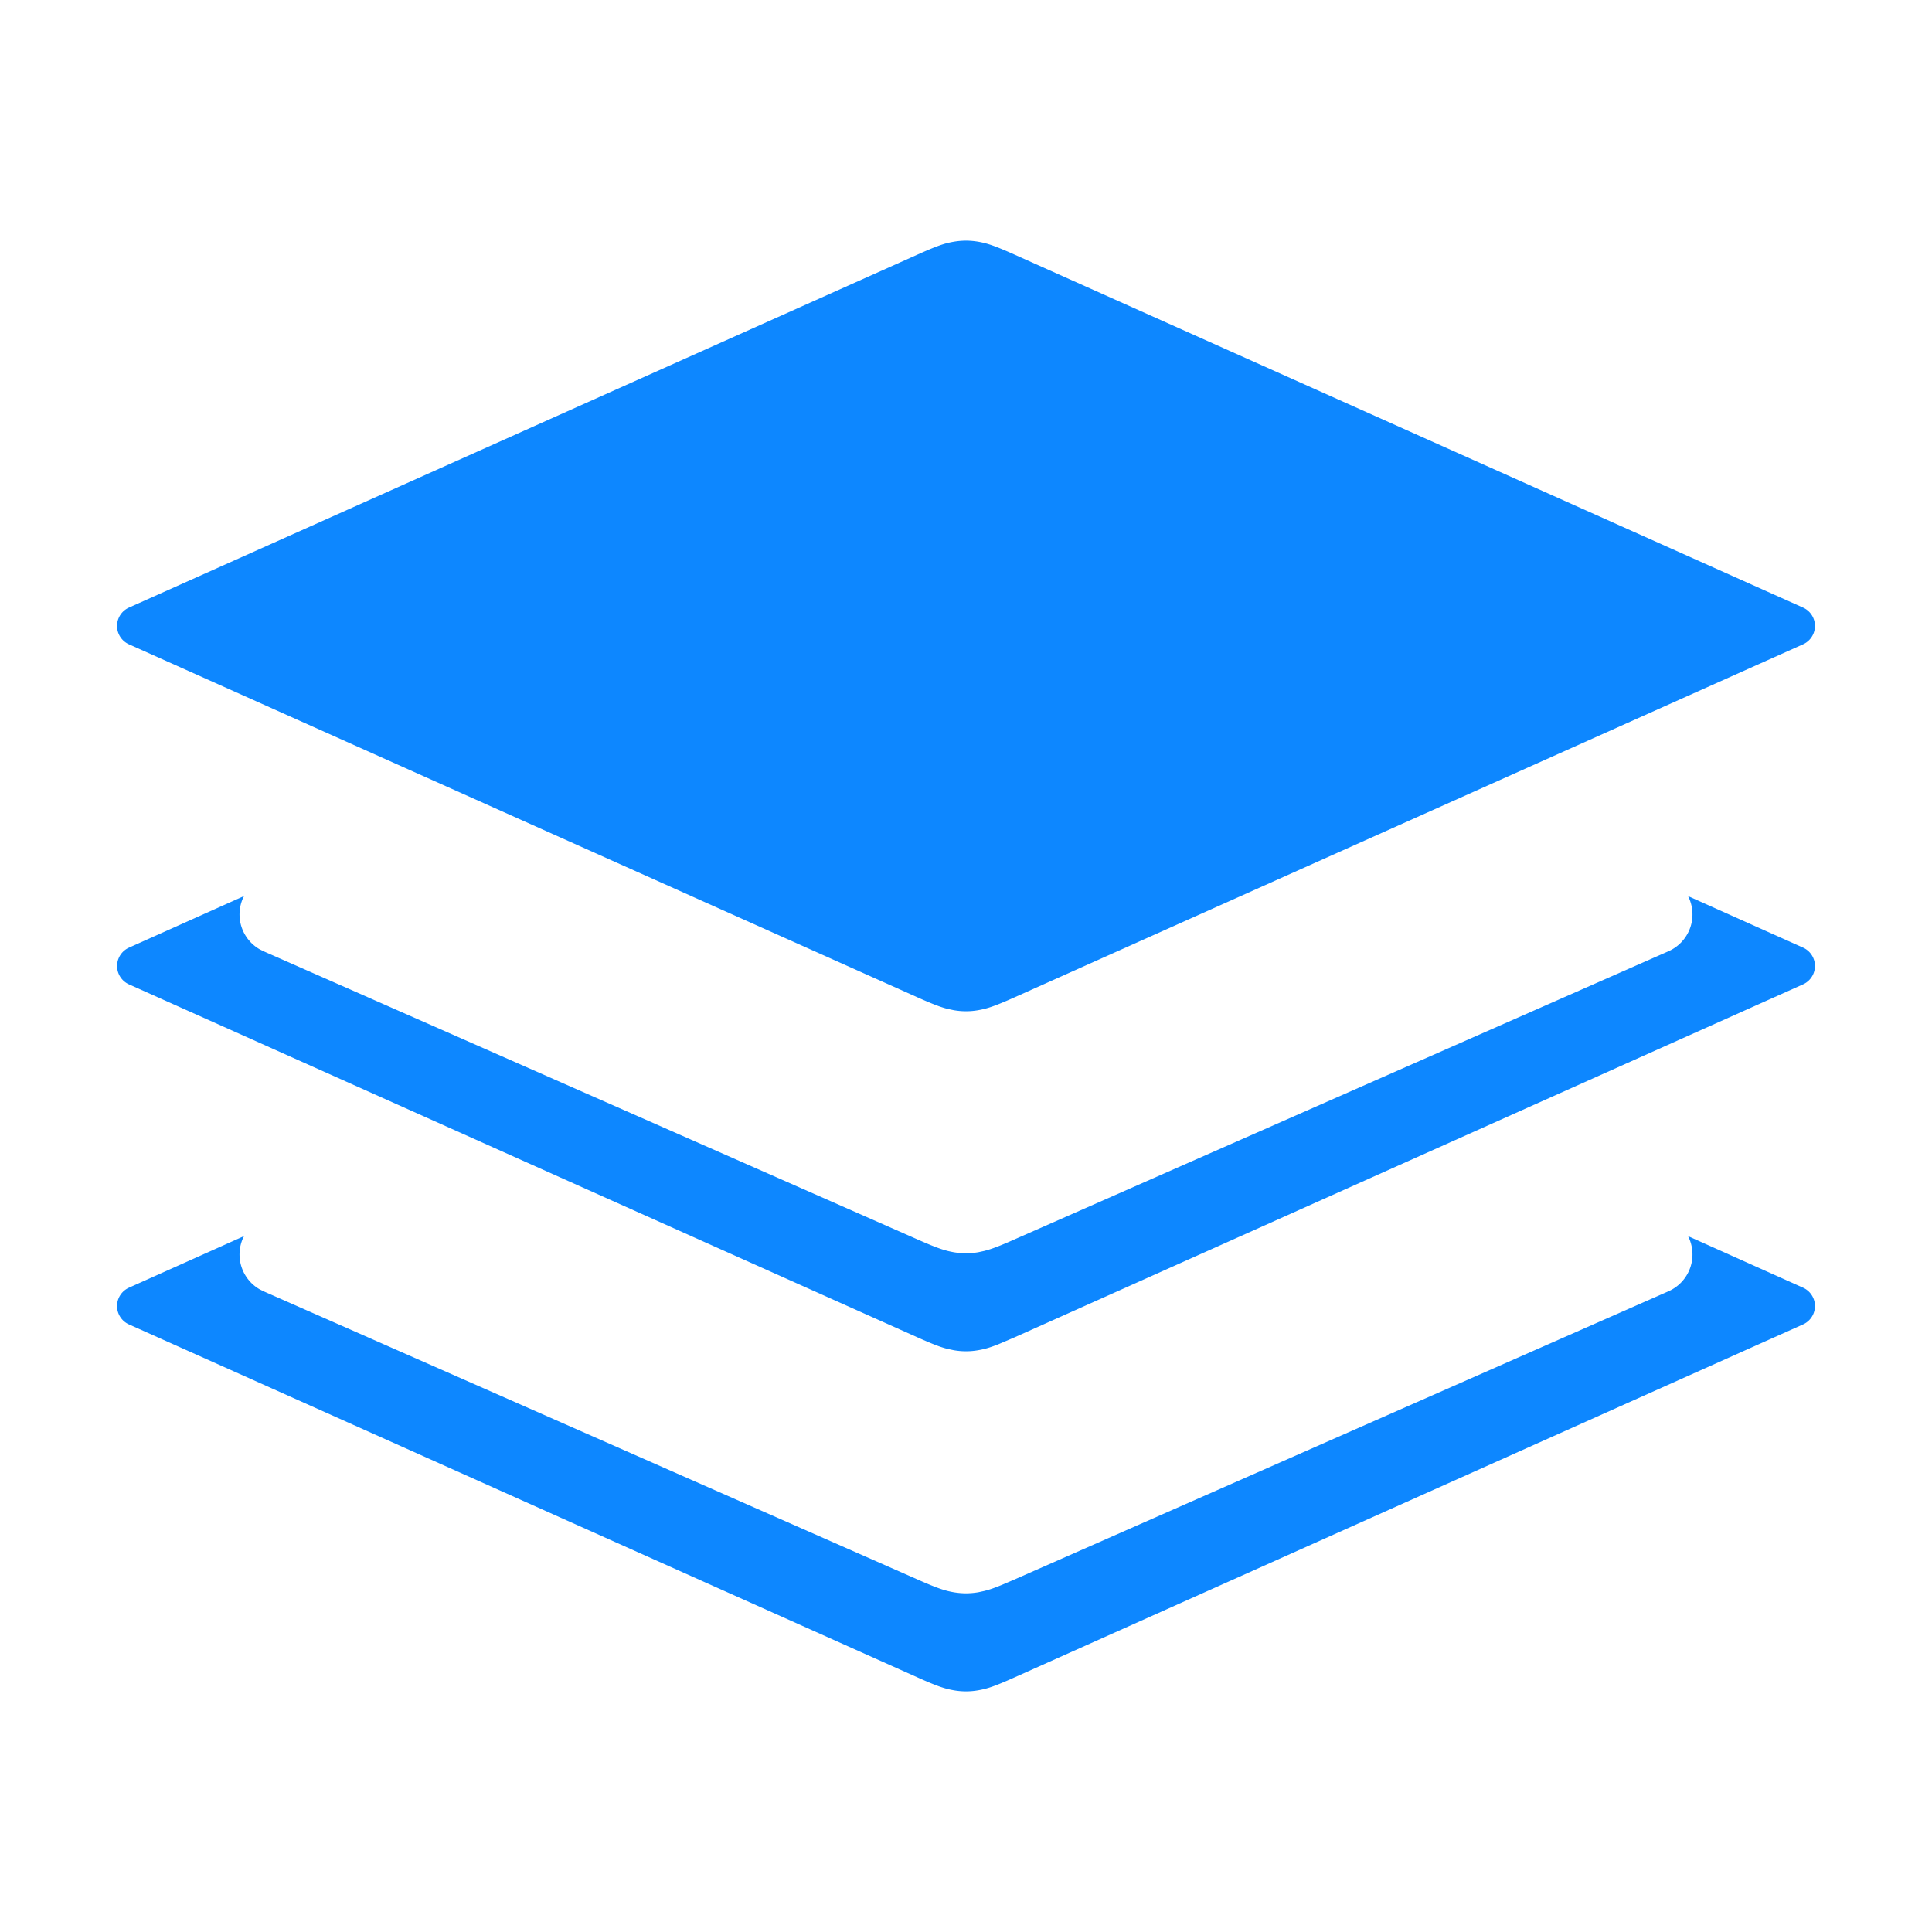 <?xml version="1.0" standalone="no"?><!DOCTYPE svg PUBLIC "-//W3C//DTD SVG 1.1//EN" "http://www.w3.org/Graphics/SVG/1.1/DTD/svg11.dtd"><svg class="icon" width="200px" height="200.00px" viewBox="0 0 1024 1024" version="1.1" xmlns="http://www.w3.org/2000/svg"><path fill="#0d87ff" d="M129.365 655.147l-0.597 1.152a21.333 21.333 0 0 0 8.704 26.987l2.219 1.131 346.923 152.875c10.475 4.629 14.315 5.824 18.773 6.613 4.48 0.768 8.747 0.768 13.227 0l2.944-0.64c2.539-0.597 5.376-1.557 9.749-3.371l6.08-2.603 346.923-152.875a21.333 21.333 0 0 0 10.389-29.248l60.949 27.328a10.667 10.667 0 0 1 0 19.477l-418.005 187.115c-10.56 4.736-14.443 5.973-18.965 6.763a37.312 37.312 0 0 1-13.355 0c-4.523-0.811-8.405-2.027-18.965-6.763L68.352 701.973a10.667 10.667 0 0 1 0-19.477l61.013-27.349z m0-180.224l-0.597 1.152a21.333 21.333 0 0 0 8.704 26.987l2.219 1.131L486.613 657.067c10.475 4.629 14.315 5.803 18.773 6.613 4.48 0.768 8.747 0.768 13.227 0l2.944-0.64c3.051-0.747 6.507-1.963 12.587-4.565l350.165-154.283a21.333 21.333 0 0 0 10.389-29.248l60.949 27.307a10.667 10.667 0 0 1 0 19.477l-418.005 187.136-8.597 3.669c-4.629 1.813-7.36 2.56-10.368 3.072a37.312 37.312 0 0 1-13.355 0l-2.987-0.64c-3.584-0.853-7.765-2.432-15.979-6.101L68.352 521.728a10.667 10.667 0 0 1 0-19.456l61.013-27.349z m389.333-346.773c4.501 0.811 8.384 2.027 18.944 6.763l418.005 187.115a10.667 10.667 0 0 1 0 19.477L537.643 528.64c-10.56 4.715-14.443 5.931-18.965 6.741a37.312 37.312 0 0 1-13.355 0l-2.987-0.64c-3.584-0.875-7.765-2.432-15.979-6.101L68.352 341.504a10.667 10.667 0 0 1 0-19.477l418.005-187.115c10.56-4.736 14.443-5.973 18.965-6.763 4.523-0.789 8.832-0.789 13.355 0z"  /></svg>